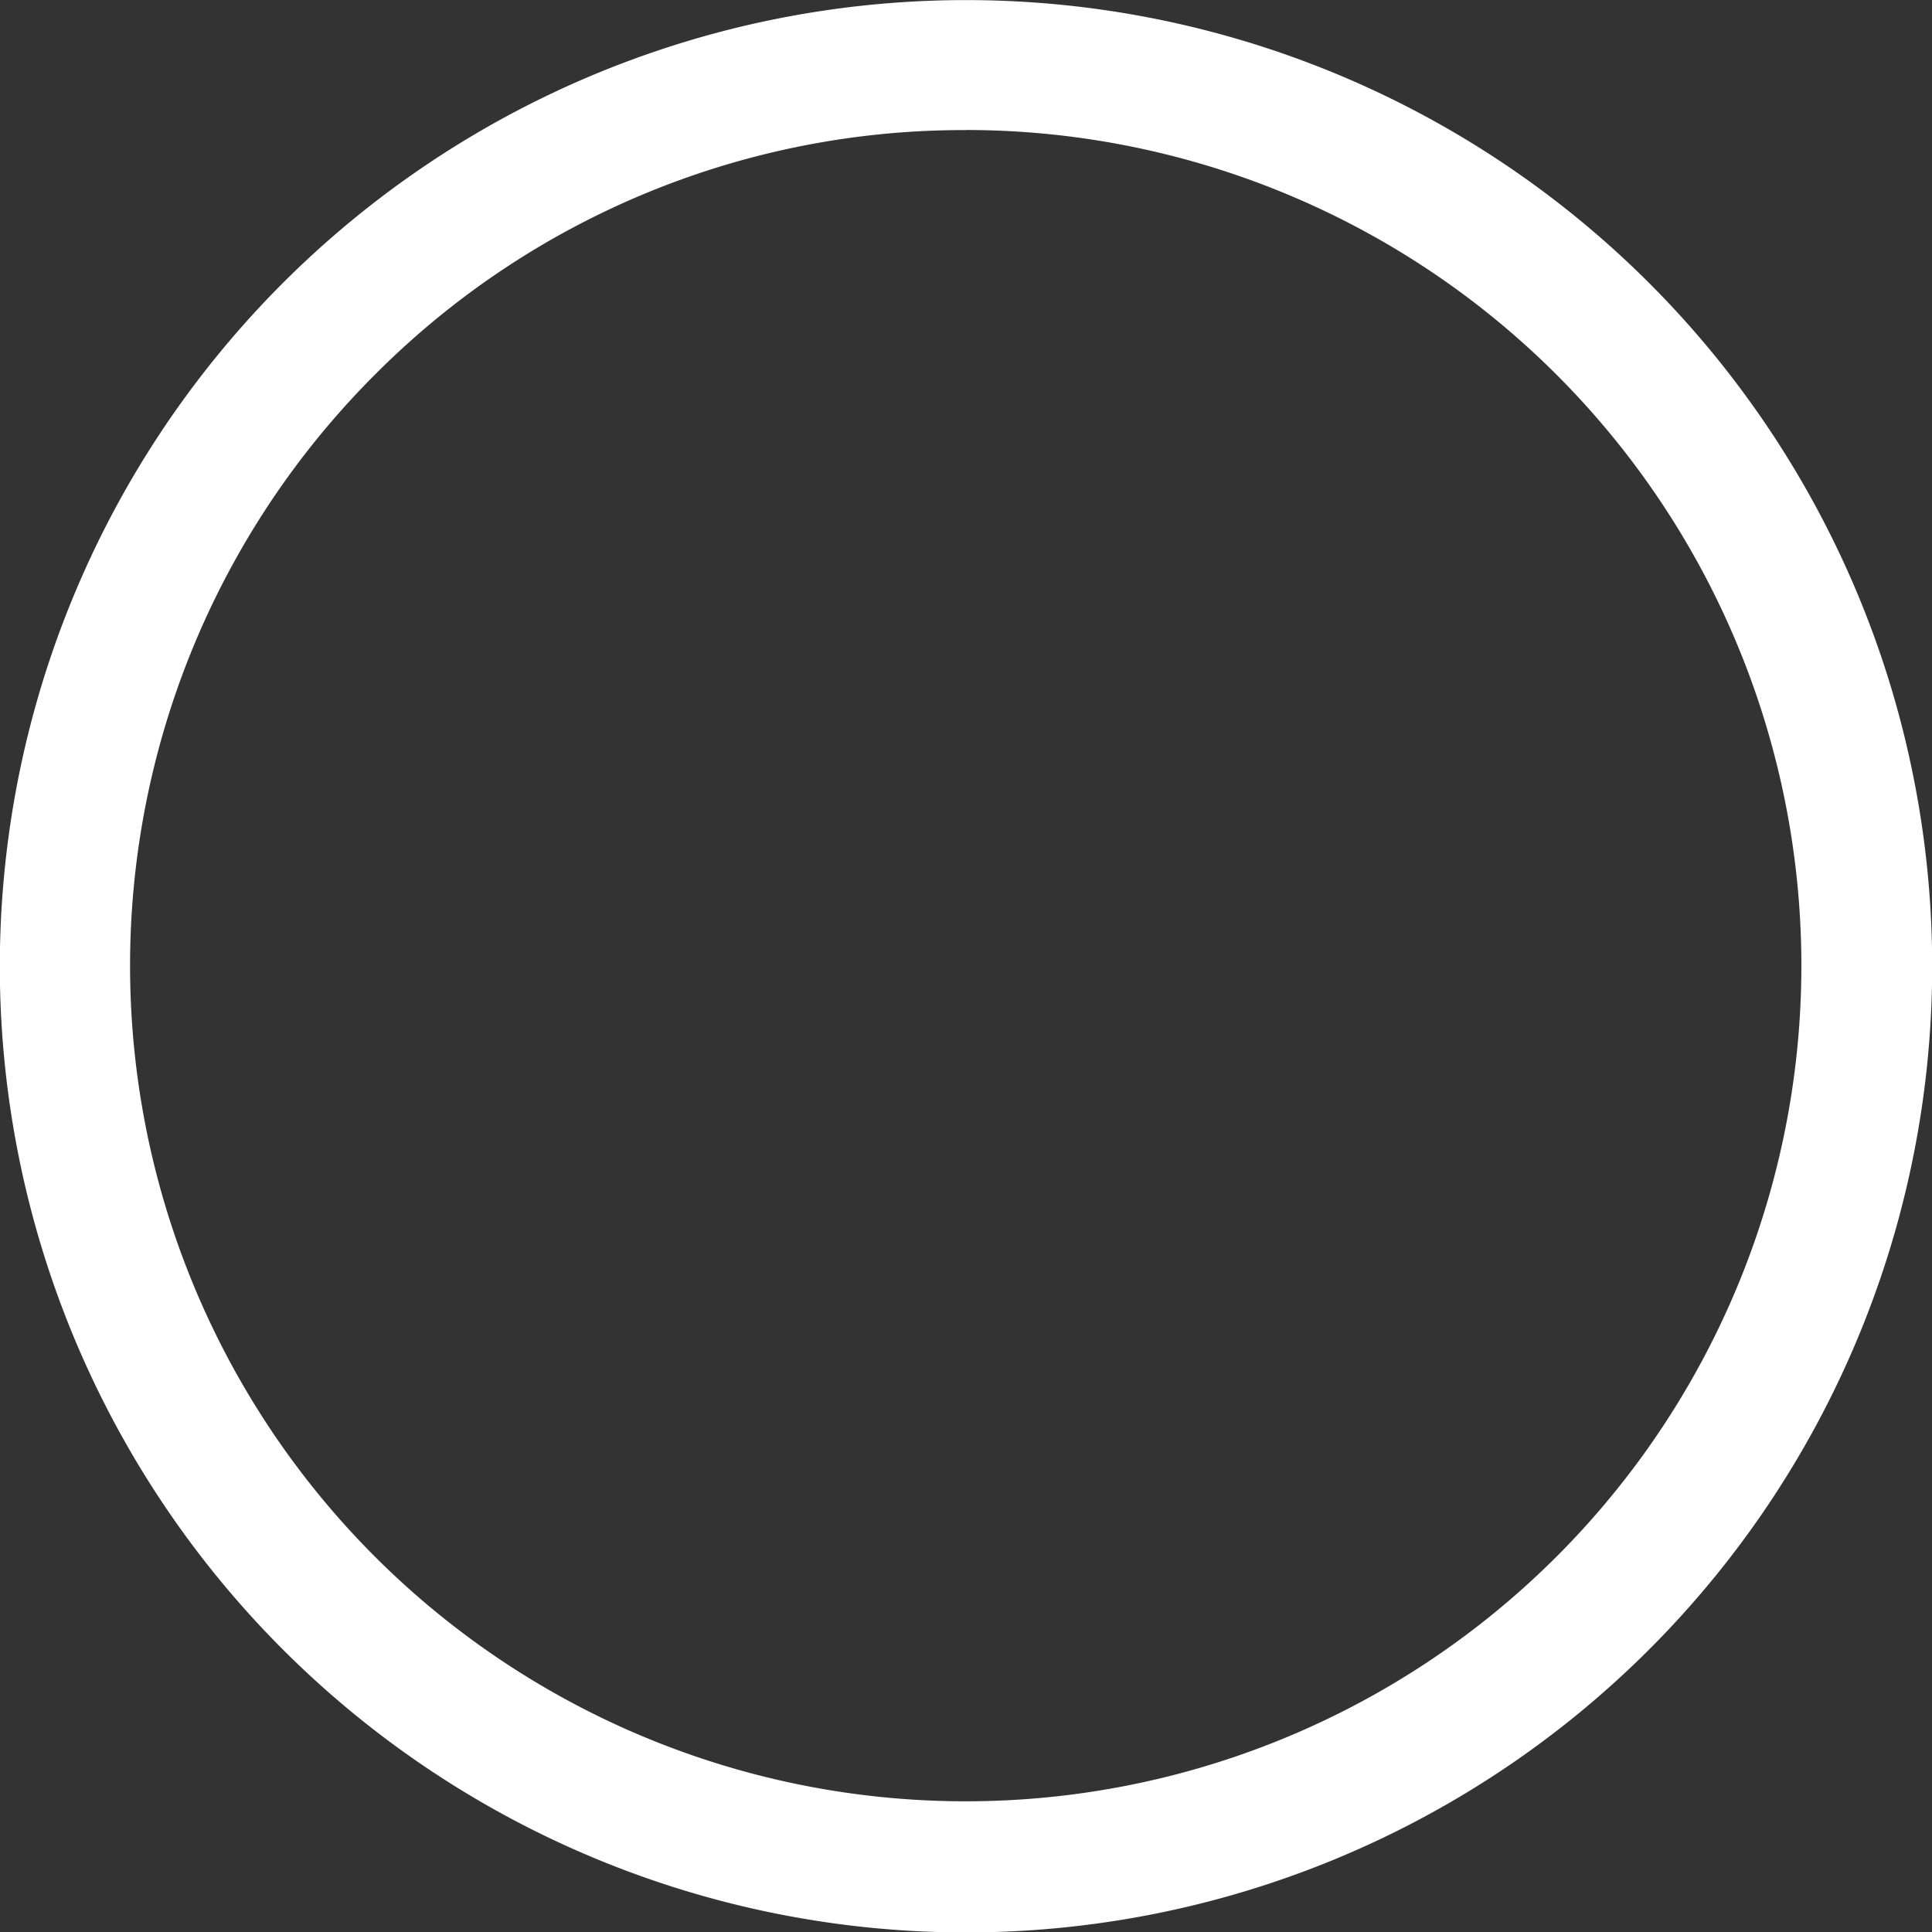 <svg xmlns="http://www.w3.org/2000/svg" width="21.996" height="21.996" viewBox="0 0 21.996 21.996">
  <rect x="0" y="0" width="21.996" height="21.996" fill="#333333" stroke="none"/>
  <path id="Icon_ionic-ios-radio-button-off" data-name="Icon ionic-ios-radio-button-off" d="M14.373,4.855A9.514,9.514,0,1,1,7.642,7.642a9.454,9.454,0,0,1,6.731-2.786m0-1.48a11,11,0,1,0,11,11,11,11,0,0,0-11-11Z" transform="translate(-3.375 -3.375)" fill="#fff"/>
</svg>
